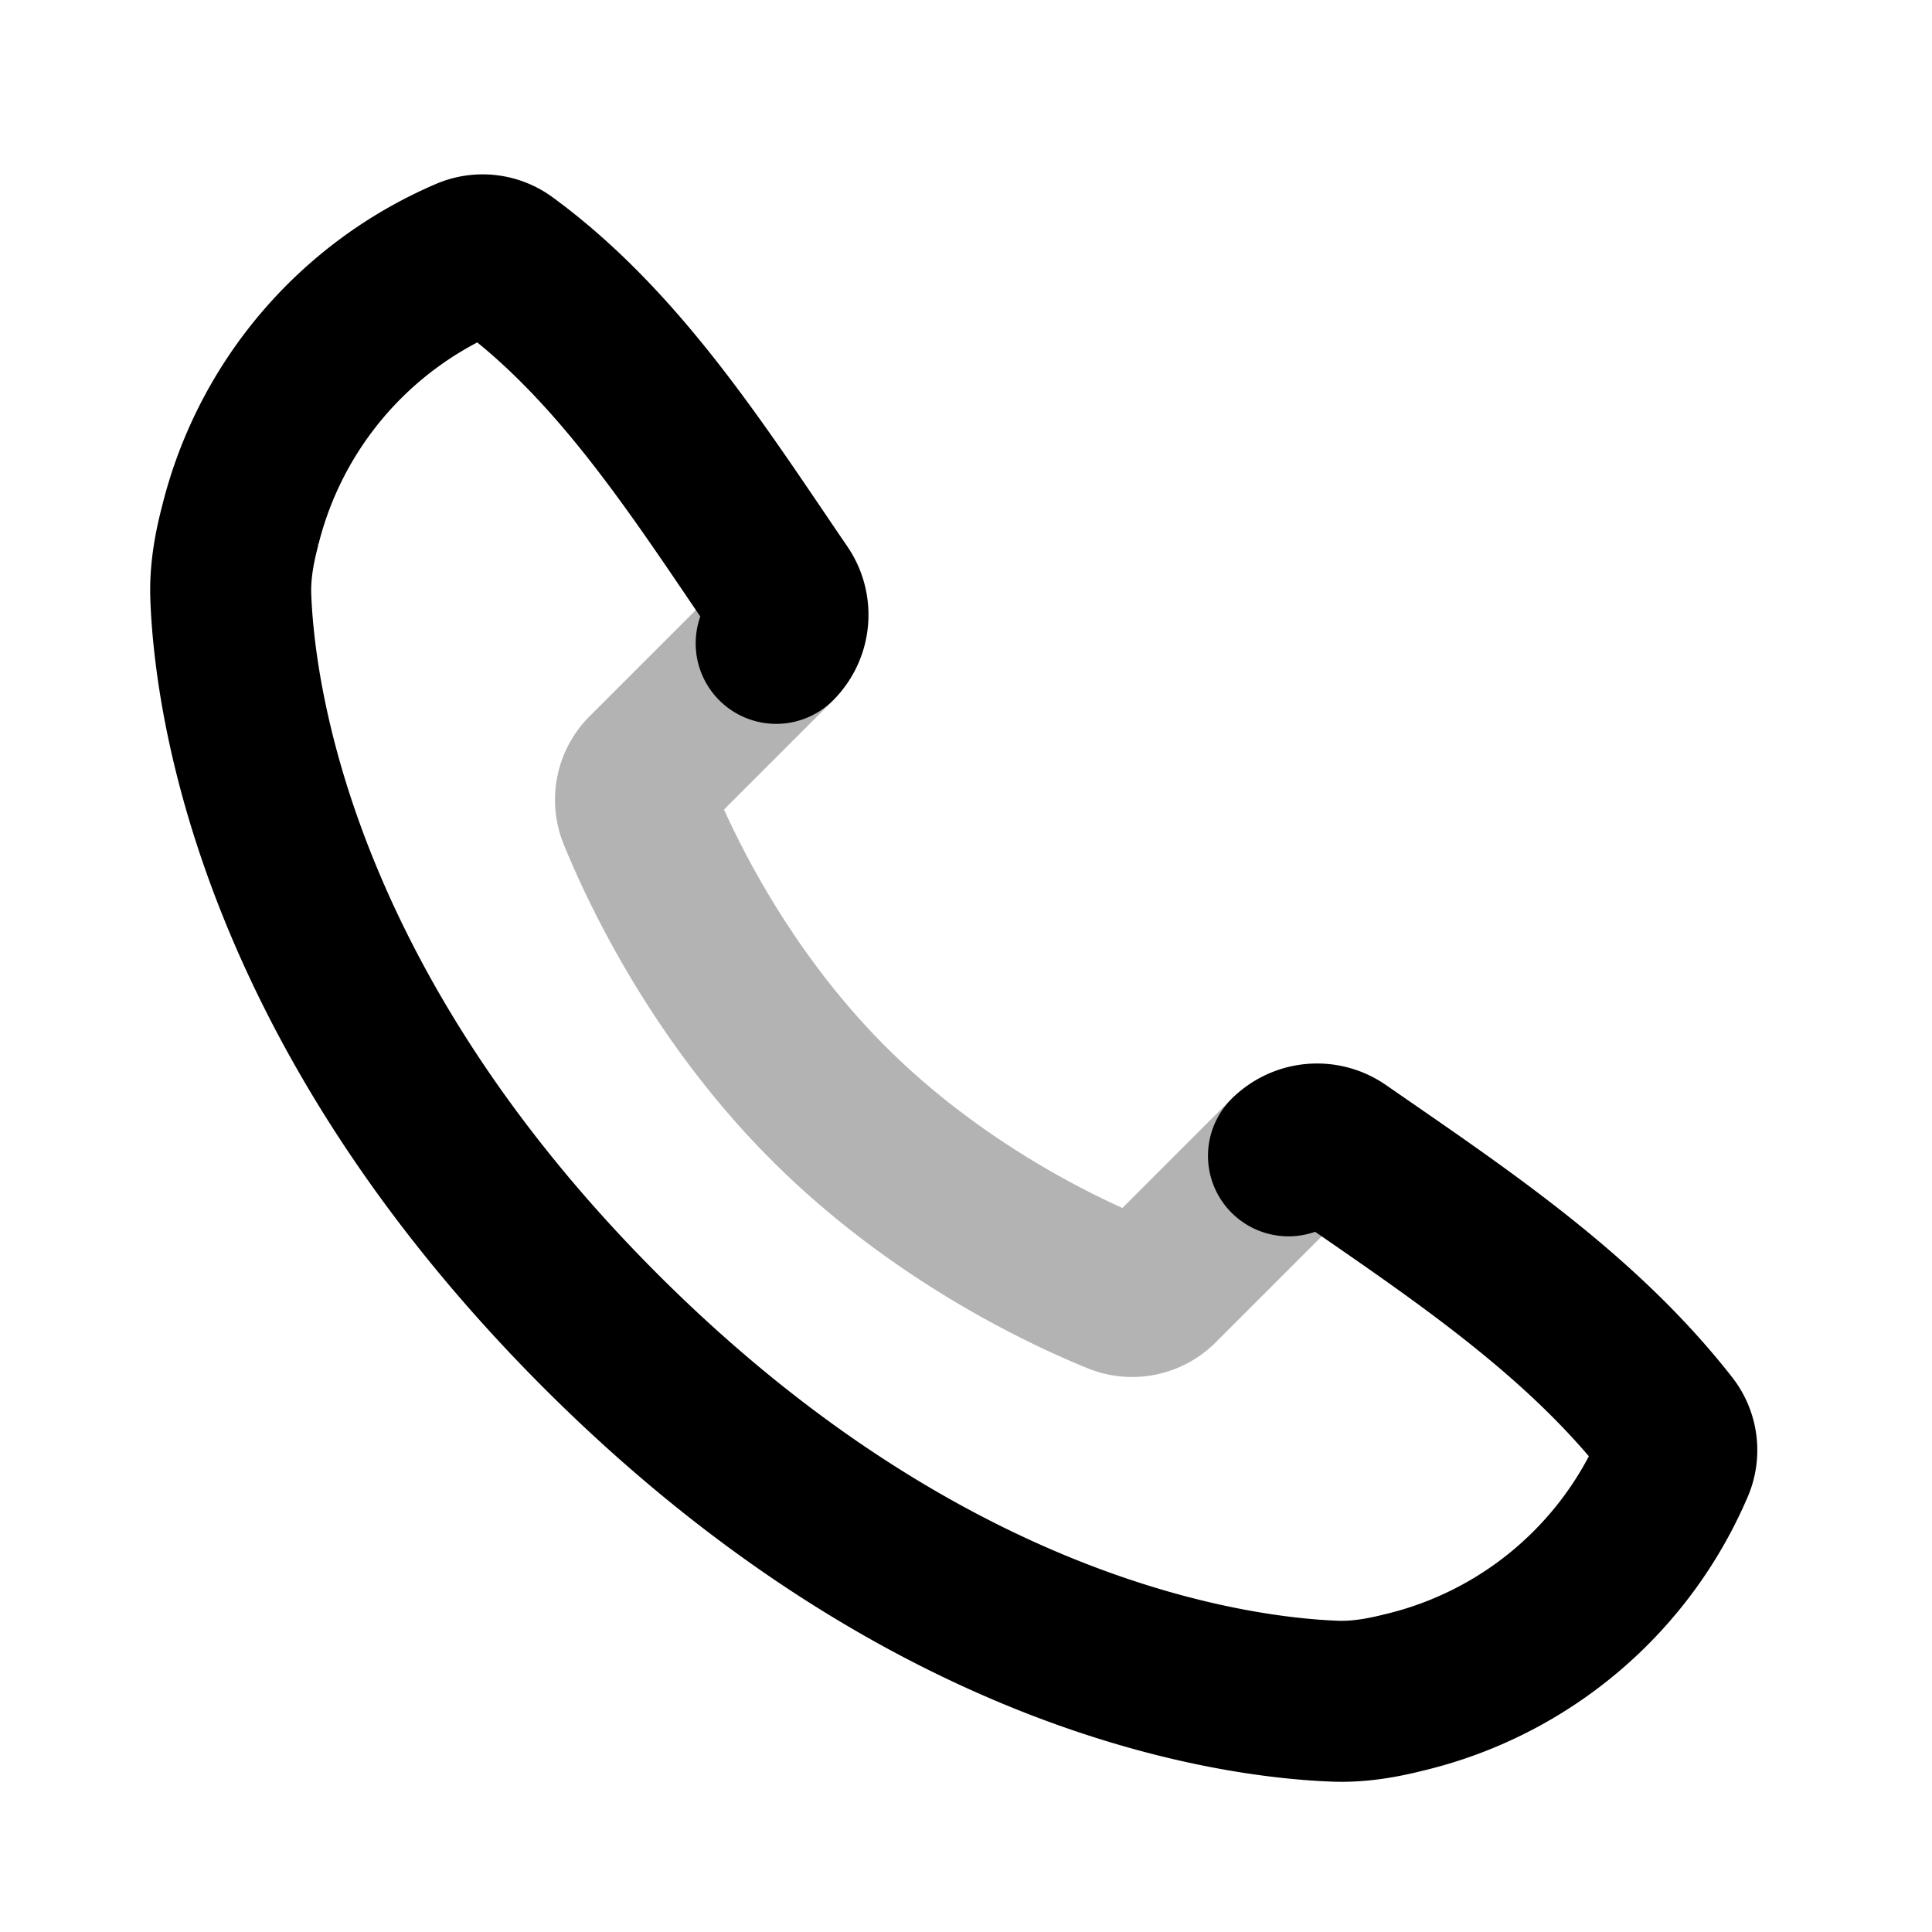 <svg xmlns="http://www.w3.org/2000/svg" width="24" height="24" fill="none">
    <path stroke="currentColor" stroke-linecap="round" stroke-width="2" d="M16.006 14.357 14.4 15.963a.468.468 0 0 1-.507.11c-.639-.259-2.226-.992-3.6-2.366s-2.107-2.962-2.366-3.6a.468.468 0 0 1 .11-.508l1.606-1.606" opacity=".3"/>
    <path stroke="currentColor" stroke-linecap="round" stroke-width="2" d="M16.006 14.358a.503.503 0 0 1 .642-.057c1.462 1.013 2.983 2.016 4.085 3.428a.47.47 0 0 1 .057.475 4.87 4.87 0 0 1-3.295 2.807l-.074.018c-.273.068-.55.114-.832.104-1.243-.046-5.065-.538-9.125-4.597-4.06-4.06-4.552-7.882-4.597-9.125-.01-.282.035-.559.104-.832l.016-.063a4.893 4.893 0 0 1 2.819-3.31.47.47 0 0 1 .462.047C7.702 4.299 8.704 5.894 9.7 7.352c.137.2.113.47-.058.64"/>
</svg>